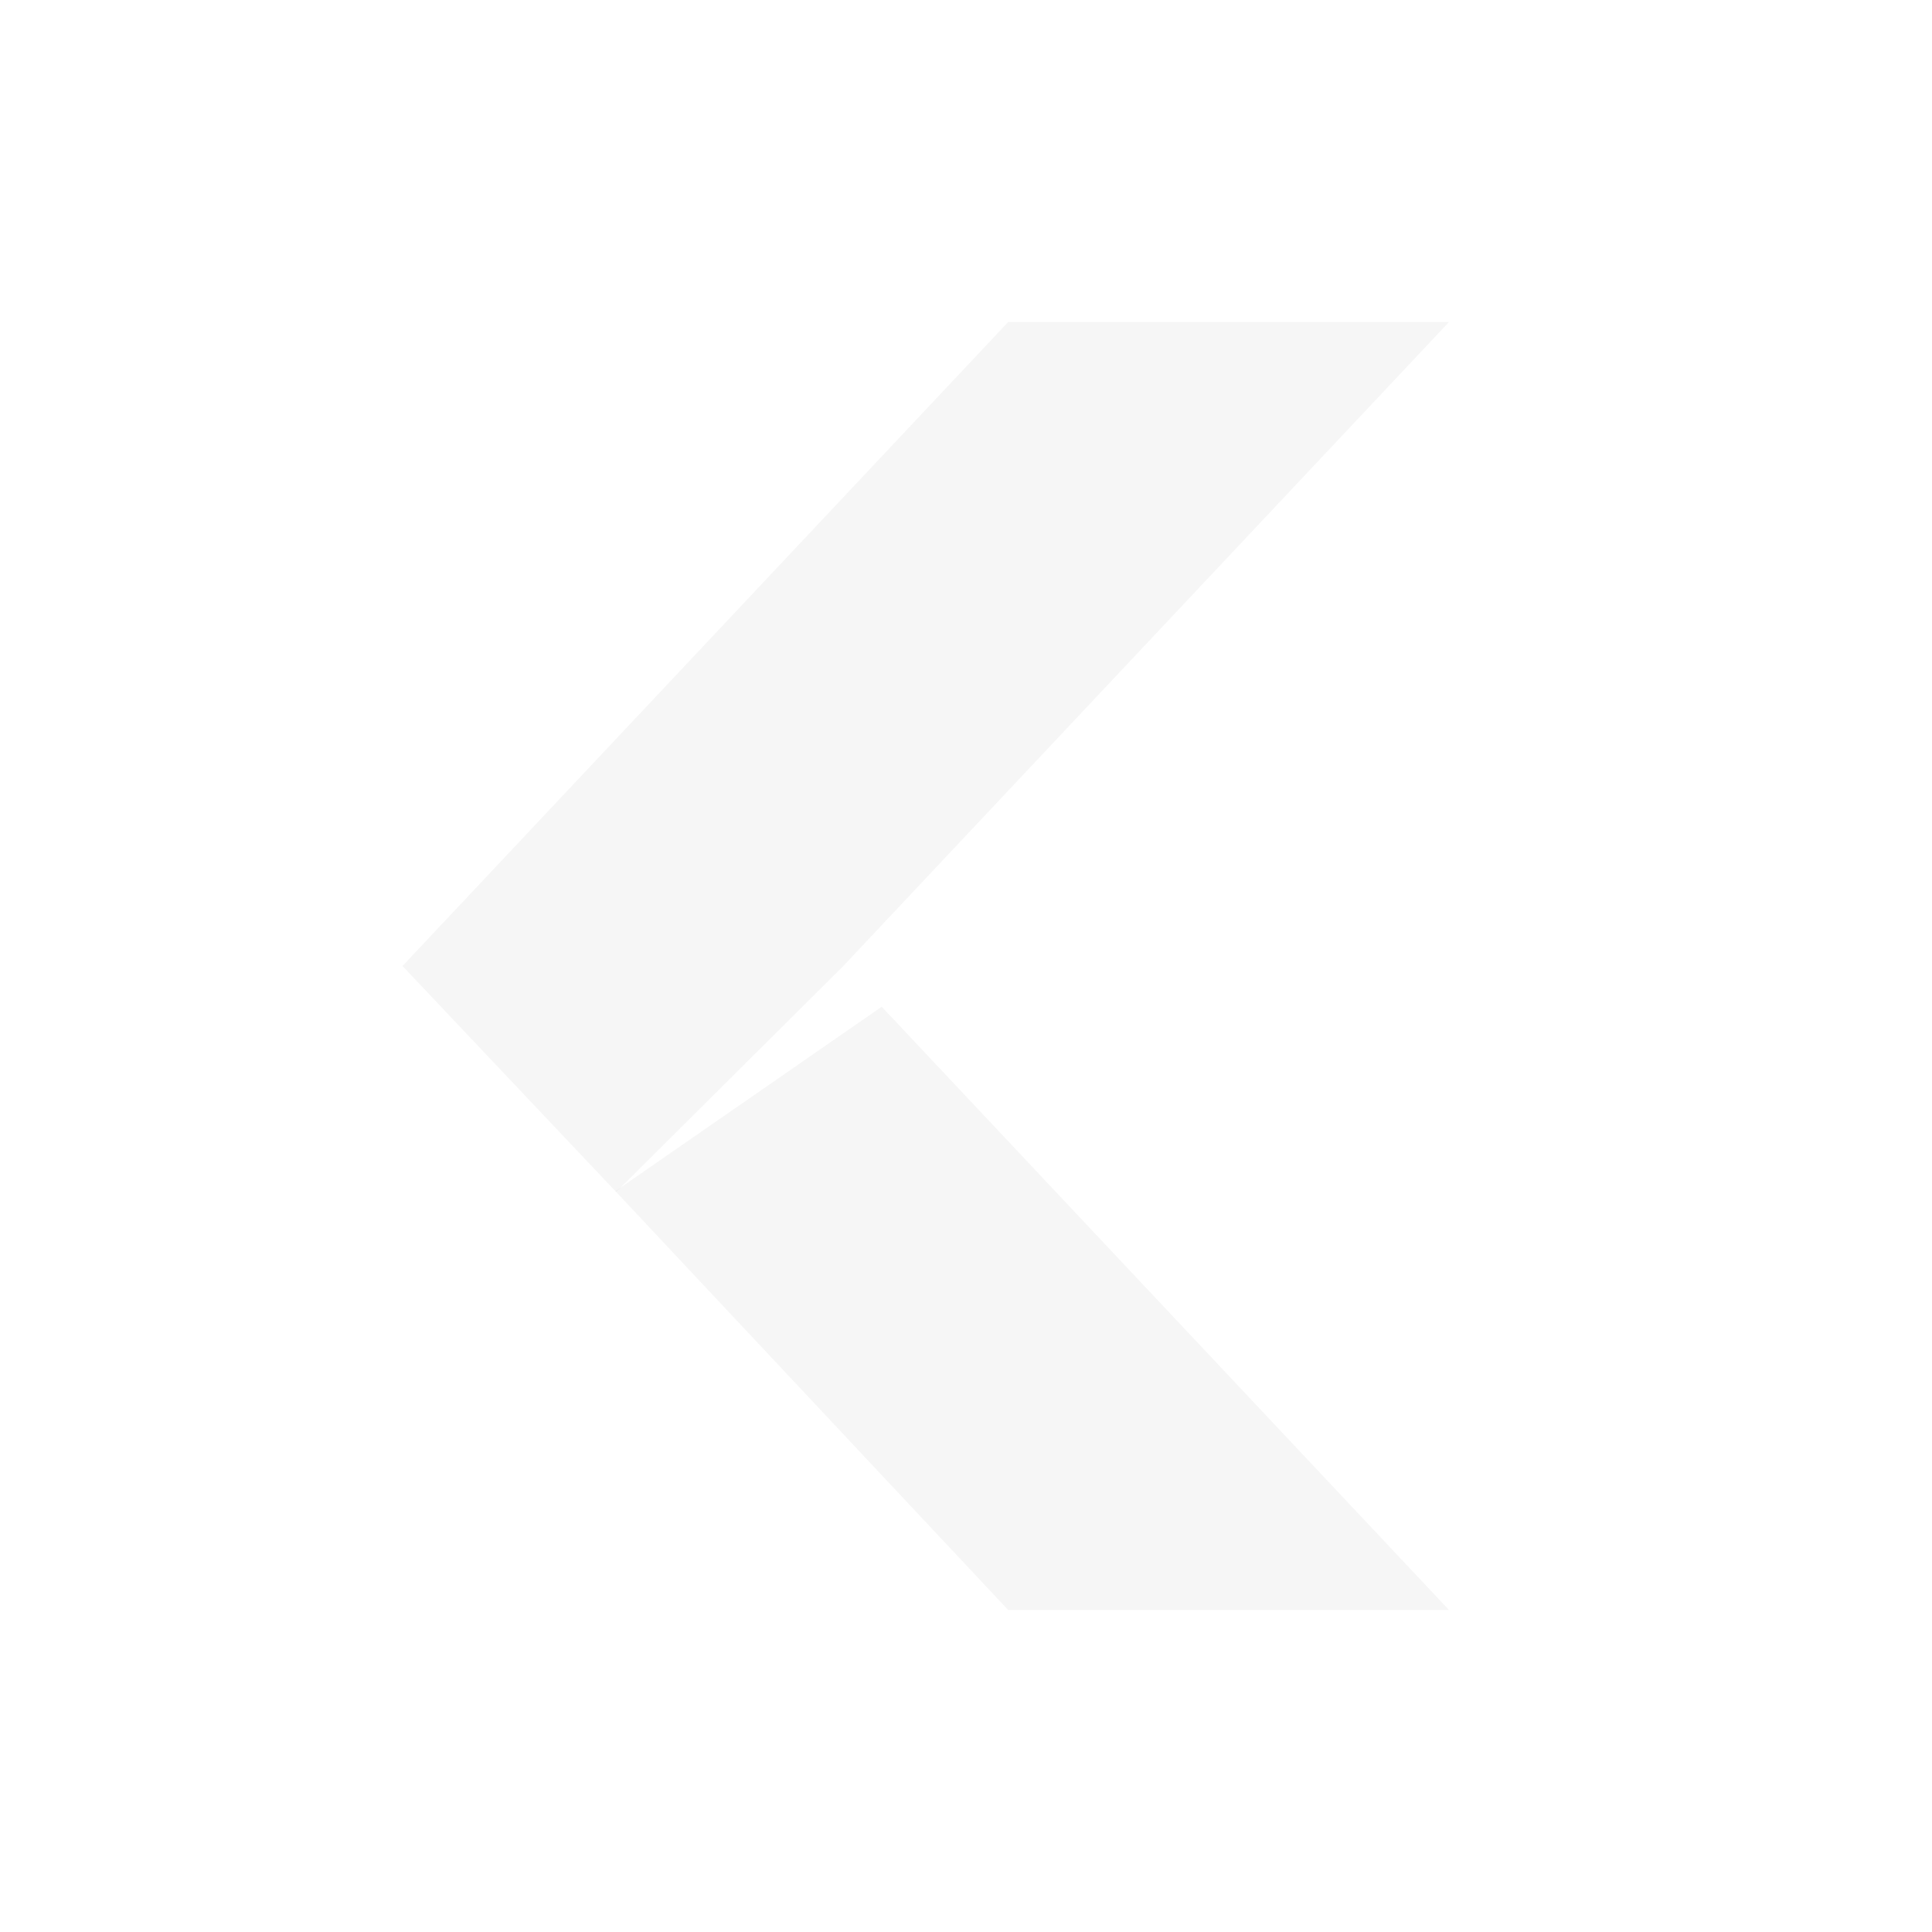 <svg xmlns="http://www.w3.org/2000/svg" width="24" height="24"><defs><style id="current-color-scheme" type="text/css">.ColorScheme-Text{color:#dfdfdf}</style></defs><path opacity=".3" class="ColorScheme-Text" d="M12.524 20H18l-7.047-7.494-3.308 2.291z" fill="currentColor"/><path opacity=".3" class="ColorScheme-Text" d="M12.524 4H18l-7.524 8-2.822 2.807L5 12z" fill="currentColor"/></svg>